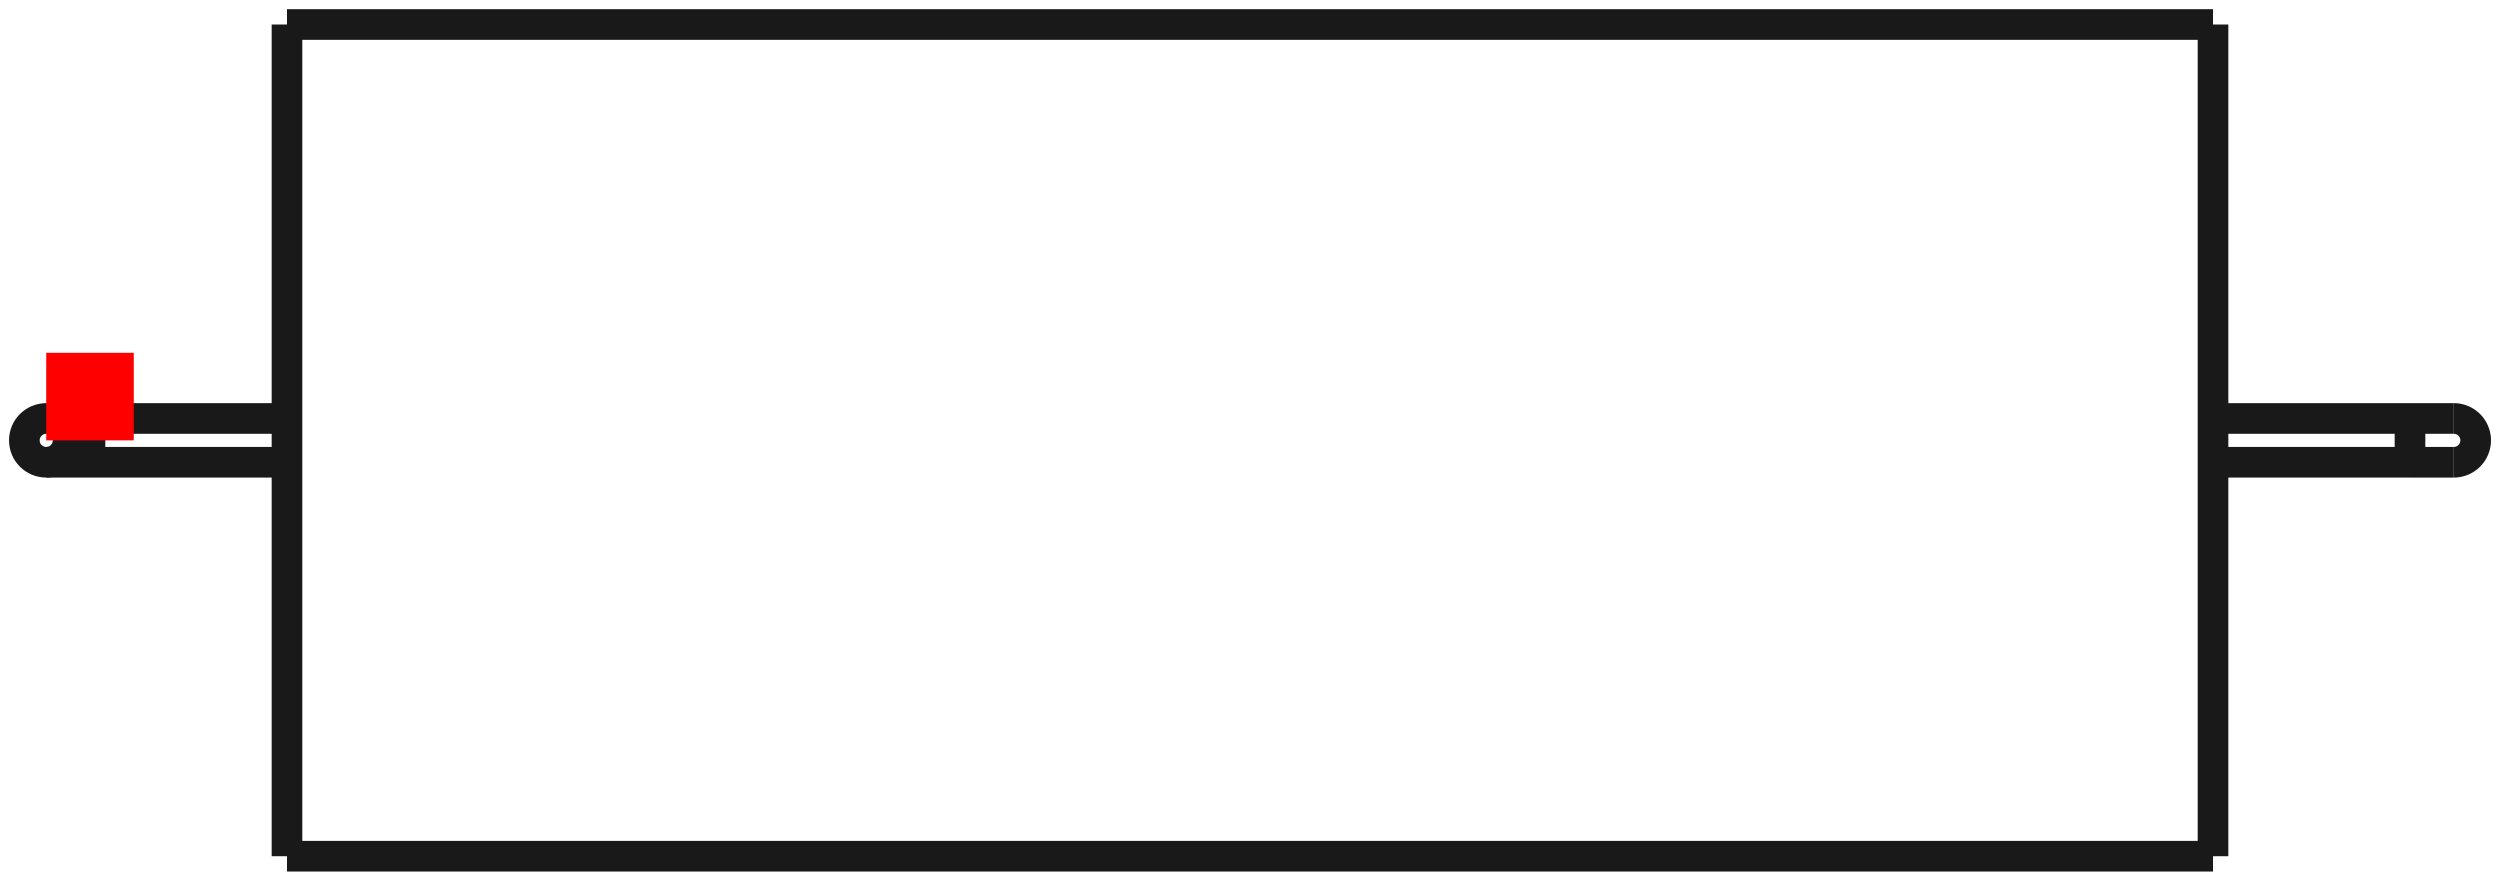 <?xml version="1.0"?>
<!DOCTYPE svg PUBLIC "-//W3C//DTD SVG 1.1//EN" "http://www.w3.org/Graphics/SVG/1.1/DTD/svg11.dtd">
<svg width="28.556mm" height="10.06mm" viewBox="0 0 28.556 10.06" xmlns="http://www.w3.org/2000/svg" version="1.1">
<g id="Shape2DView" transform="translate(0.528,5.03) scale(1,-1)">
<path id="Shape2DView_nwe0000"  d="M 2.75 4.75 L 2.75 4.631 L 2.75 4.28 L 2.75 3.714 L 2.75 2.962 L 2.75 2.061 L 2.75 1.057 L 2.75 2.9085361479749637e-16 L 2.75 -1.057 L 2.75 -2.061 L 2.75 -2.962 L 2.75 -3.714 L 2.75 -4.28 L 2.75 -4.631 L 2.75 -4.75 " stroke="#191919" stroke-width="0.35 px" style="stroke-width:0.35;stroke-miterlimit:4;stroke-dasharray:none;fill:none;fill-opacity:1;fill-rule: evenodd"/>
<path id="Shape2DView_nwe0001"  d="M 2.75 4.75 L 24.75 4.75 " stroke="#191919" stroke-width="0.35 px" style="stroke-width:0.35;stroke-miterlimit:4;stroke-dasharray:none;fill:none;fill-opacity:1;fill-rule: evenodd"/>
<path id="Shape2DView_nwe0002"  d="M 24.75 4.75 L 24.75 4.631 L 24.75 4.28 L 24.75 3.714 L 24.75 2.962 L 24.75 2.061 L 24.75 1.057 L 24.75 2.9085361479749637e-16 L 24.75 -1.057 L 24.75 -2.061 L 24.75 -2.962 L 24.75 -3.714 L 24.75 -4.28 L 24.75 -4.631 L 24.75 -4.75 " stroke="#191919" stroke-width="0.35 px" style="stroke-width:0.35;stroke-miterlimit:4;stroke-dasharray:none;fill:none;fill-opacity:1;fill-rule: evenodd"/>
<path id="Shape2DView_nwe0003"  d="M 0.5 0.25 L 2.75 0.25 " stroke="#191919" stroke-width="0.35 px" style="stroke-width:0.35;stroke-miterlimit:4;stroke-dasharray:none;fill:none;fill-opacity:1;fill-rule: evenodd"/>
<path id="Shape2DView_nwe0004"  d="M 24.75 0.25 L 27.0 0.25 " stroke="#191919" stroke-width="0.35 px" style="stroke-width:0.35;stroke-miterlimit:4;stroke-dasharray:none;fill:none;fill-opacity:1;fill-rule: evenodd"/>
<path id="Shape2DView_nwe0005"  d="M 0.0 -0.25 L 0.003 -0.25 L 0.013 -0.25 L 0.028 -0.25 L 0.05 -0.25 L 0.077 -0.25 L 0.109 -0.25 L 0.146 -0.25 L 0.188 -0.25 L 0.234 -0.25 L 0.283 -0.25 L 0.335 -0.25 L 0.389 -0.25 L 0.444 -0.25 L 0.5 -0.25 " stroke="#191919" stroke-width="0.35 px" style="stroke-width:0.35;stroke-miterlimit:4;stroke-dasharray:none;fill:none;fill-opacity:1;fill-rule: evenodd"/>
<circle cx="2.498001805407e-16" cy="0.0" r="0.25" stroke="#191919" stroke-width="0.35 px" style="stroke-width:0.35;stroke-miterlimit:4;stroke-dasharray:none;fill:none"/>
<path id="Shape2DView_nwe0007"  d="M 27.5 0.25 L 27.497 0.25 L 27.487 0.25 L 27.472 0.25 L 27.45 0.25 L 27.423 0.25 L 27.391 0.25 L 27.354 0.25 L 27.312 0.25 L 27.266 0.25 L 27.217 0.25 L 27.165 0.25 L 27.111 0.25 L 27.056 0.25 L 27.0 0.25 " stroke="#191919" stroke-width="0.35 px" style="stroke-width:0.35;stroke-miterlimit:4;stroke-dasharray:none;fill:none;fill-opacity:1;fill-rule: evenodd"/>
<path id="Shape2DView_nwe0008"  d="M 27.5 -0.25 A 0.25 0.25 0 0 1 27.5 0.25" stroke="#191919" stroke-width="0.35 px" style="stroke-width:0.35;stroke-miterlimit:4;stroke-dasharray:none;fill:none;fill-opacity:1;fill-rule: evenodd"/>
<path id="Shape2DView_nwe0009"  d="M 0.5 0.25 L 0.5 0.244 L 0.5 0.225 L 0.5 0.195 L 0.5 0.156 L 0.5 0.108 L 0.5 0.056 L 0.5 1.5308084989341915e-17 L 0.5 -0.056 L 0.5 -0.108 L 0.5 -0.156 L 0.5 -0.195 L 0.5 -0.225 L 0.5 -0.244 L 0.5 -0.25 " stroke="#191919" stroke-width="0.35 px" style="stroke-width:0.35;stroke-miterlimit:4;stroke-dasharray:none;fill:none;fill-opacity:1;fill-rule: evenodd"/>
<path id="Shape2DView_nwe0010"  d="M 27.0 0.25 L 27.0 0.244 L 27.0 0.225 L 27.0 0.195 L 27.0 0.156 L 27.0 0.108 L 27.0 0.056 L 27.0 1.5308084989341915e-17 L 27.0 -0.056 L 27.0 -0.108 L 27.0 -0.156 L 27.0 -0.195 L 27.0 -0.225 L 27.0 -0.244 L 27.0 -0.25 " stroke="#191919" stroke-width="0.35 px" style="stroke-width:0.35;stroke-miterlimit:4;stroke-dasharray:none;fill:none;fill-opacity:1;fill-rule: evenodd"/>
<path id="Shape2DView_nwe0011"  d="M 24.75 -4.75 L 2.75 -4.75 " stroke="#191919" stroke-width="0.35 px" style="stroke-width:0.35;stroke-miterlimit:4;stroke-dasharray:none;fill:none;fill-opacity:1;fill-rule: evenodd"/>
<path id="Shape2DView_nwe0012"  d="M 2.75 -0.25 L 0.5 -0.25 " stroke="#191919" stroke-width="0.35 px" style="stroke-width:0.35;stroke-miterlimit:4;stroke-dasharray:none;fill:none;fill-opacity:1;fill-rule: evenodd"/>
<path id="Shape2DView_nwe0013"  d="M 27.0 -0.25 L 24.75 -0.25 " stroke="#191919" stroke-width="0.35 px" style="stroke-width:0.35;stroke-miterlimit:4;stroke-dasharray:none;fill:none;fill-opacity:1;fill-rule: evenodd"/>
<path id="Shape2DView_nwe0014"  d="M 27.0 -0.25 Q 27.456 -0.25 27.5 -0.25 " stroke="#191919" stroke-width="0.35 px" style="stroke-width:0.35;stroke-miterlimit:4;stroke-dasharray:none;fill:none;fill-opacity:1;fill-rule: evenodd"/>
<title>b'Shape2DView'</title>
</g>
<g id="Rectangle" transform="translate(0.528,5.03) scale(1,-1)">
<rect fill="#ff0000" id="origin" width="1" height="1" x="0" y="0" />
<title>b'Rectangle'</title>
</g>
</svg>